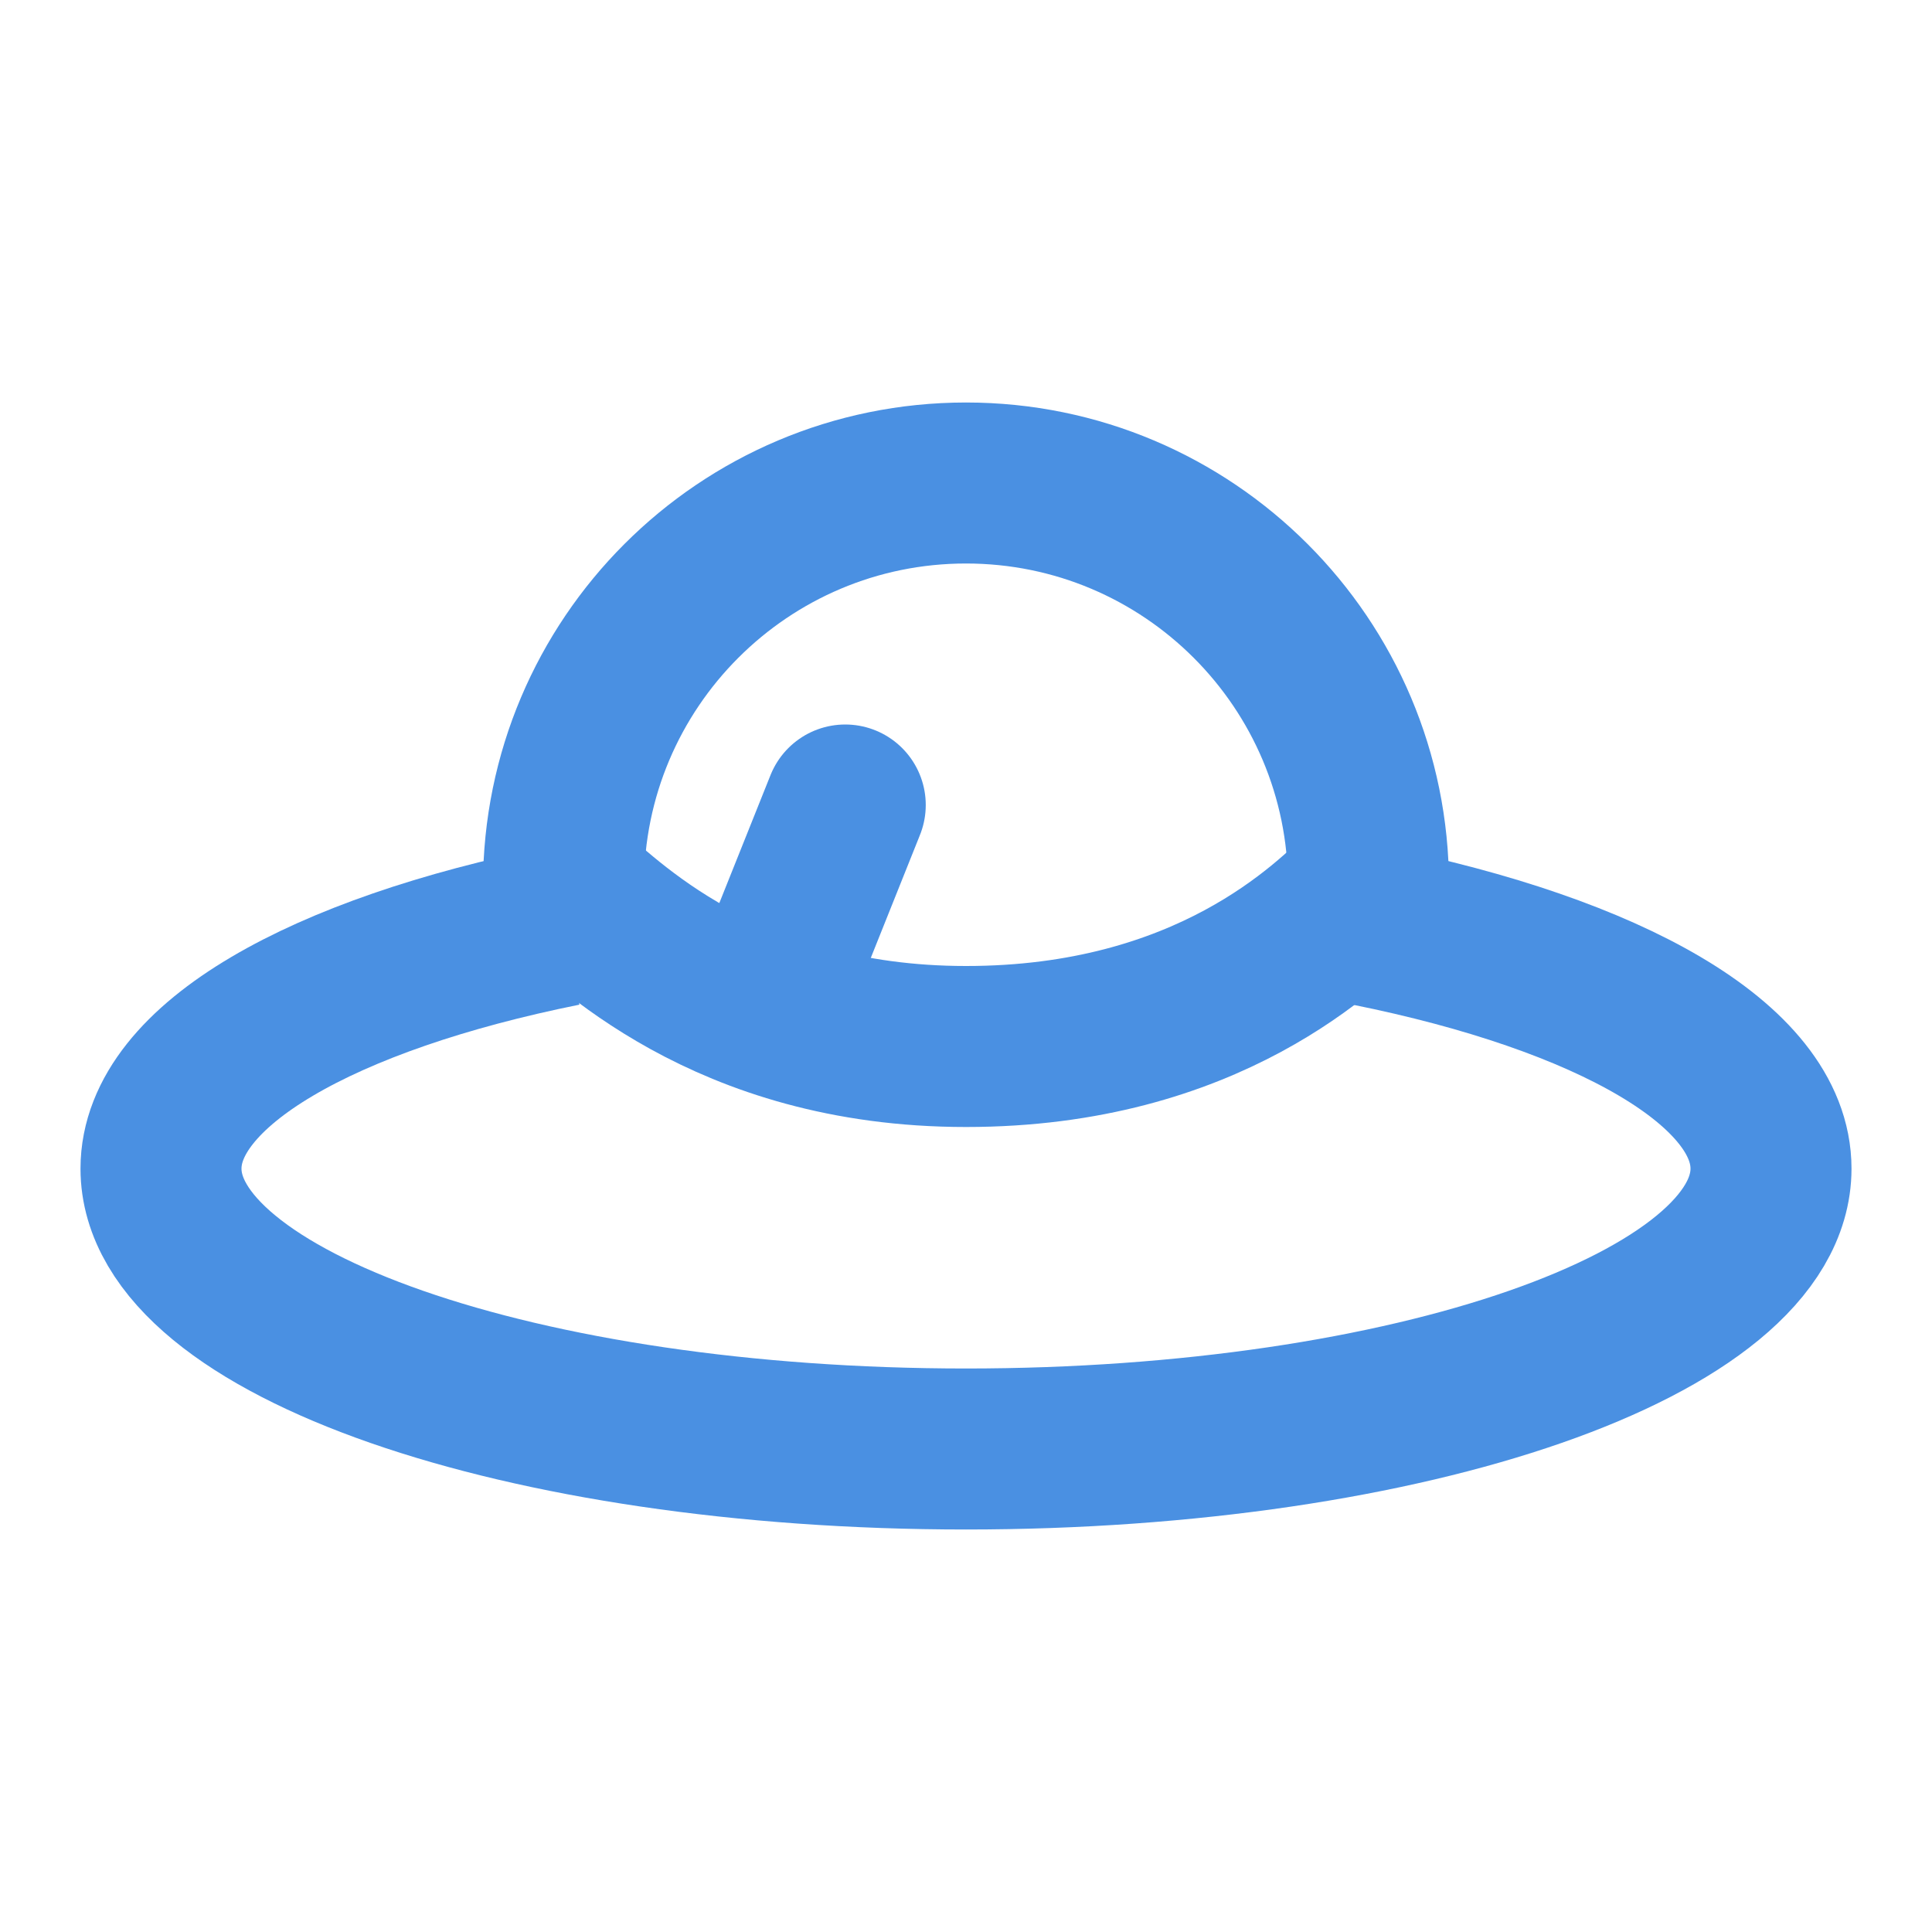 <?xml version="1.0" encoding="UTF-8"?><svg width="21" height="21" viewBox="0 0 48 48" fill="none" xmlns="http://www.w3.org/2000/svg"><path d="M34 22C34 16.477 29.523 12 24 12C18.477 12 14 16.477 14 22" stroke="#4a90e2" stroke-width="4"/><path d="M14 23C8.022 24.204 4 26.456 4 29.034C4 32.881 12.954 36 24 36C35.046 36 44 32.881 44 29.034C44 26.456 39.978 24.204 34 23" stroke="#4a90e2" stroke-width="4"/><path d="M14 22C15 22.833 18 26 24 26C30 26 33 23 34 22" stroke="#4a90e2" stroke-width="4" stroke-linecap="round" stroke-linejoin="round"/><path d="M19 25L21 20" stroke="#4a90e2" stroke-width="4" stroke-linecap="round" stroke-linejoin="round"/></svg>